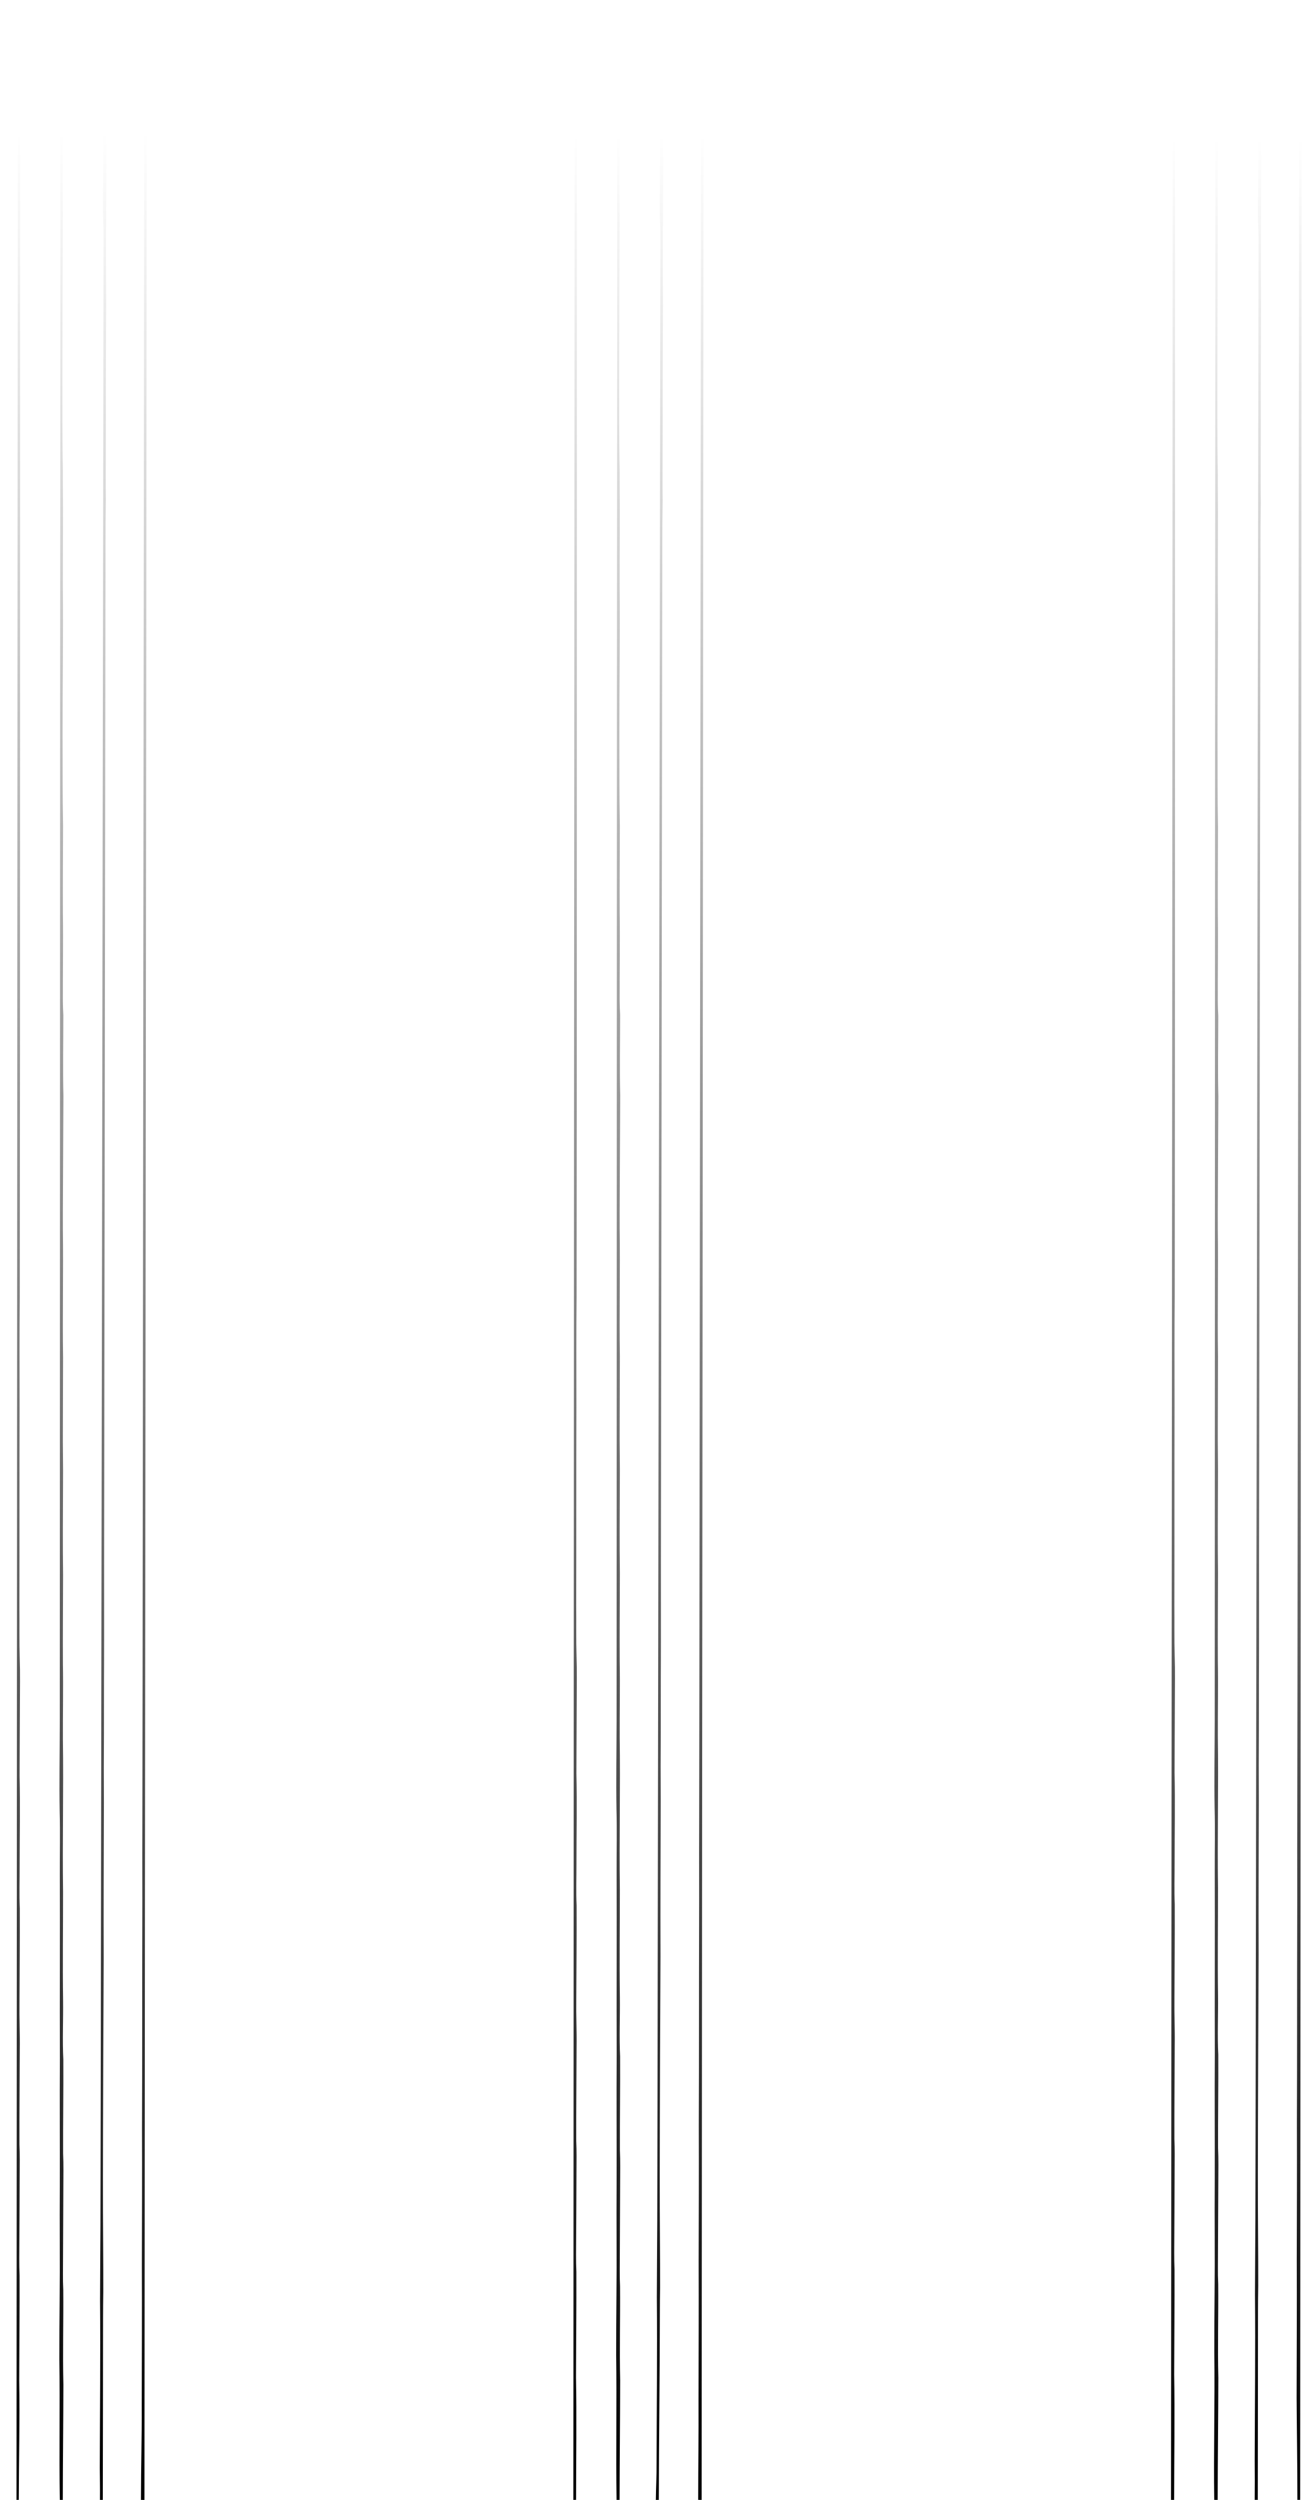 <?xml version="1.0" encoding="UTF-8"?>
<svg width="489.66" height="932.46" version="1.1" viewBox="0 0 391.72 745.97" xmlns="http://www.w3.org/2000/svg" xmlns:cc="http://creativecommons.org/ns#" xmlns:dc="http://purl.org/dc/elements/1.1/" xmlns:rdf="http://www.w3.org/1999/02/22-rdf-syntax-ns#">
<defs>
<linearGradient id="a" x1="18.862" x2="19.673" y1="1523.2" y2="58.254" gradientTransform="matrix(.982 0 0 .481 171.1 11.903)" gradientUnits="userSpaceOnUse">
<stop offset="0"/>
<stop stop-opacity="0" offset="1"/>
</linearGradient>
<linearGradient id="c" x1="21.138" x2="19.673" y1="1522" y2="58.254" gradientTransform="matrix(.982 0 0 .48 349.68 13.012)" gradientUnits="userSpaceOnUse">
<stop offset="0"/>
<stop stop-opacity="0" offset="1"/>
</linearGradient>
<linearGradient id="b" x1="21.163" x2="19.673" y1="1522.5" y2="58.254" gradientTransform="matrix(.982 0 0 .482 4.852 11.201)" gradientUnits="userSpaceOnUse">
<stop offset="0"/>
<stop stop-opacity="0" offset="1"/>
</linearGradient>
</defs>
<path d="m171.18 745.98 0.818-0.015c0.012-11.322 0.2-25.34-0.012-36.636 0.024-10.458 0.14-20.913 0.104-31.38-0.063-1.699-0.105-3.436-0.091-5.174 0.058-8.243 0.085-16.498 0.12-24.743 0.015-3.063 0.067-6.162-0.069-9.172-0.027-9.365 0.075-18.727 0.098-28.084 0.075-4.703-0.156-9.358-0.085-14.061 0.04-9.355 0.129-18.729 0.093-28.085-0.181-4.135-0.034-8.363-0.043-12.54 1.7e-4 -8.946 0.185-17.925-0.016-26.842 9e-3 -7.065 0.072-14.13 0.089-21.194-9.8e-4 -4.589 0.114-9.212-0.05-13.767-0.147-5.032-0.044-10.137-0.097-15.206 0.05-19.891 9.9e-4 -39.771 0.057-59.661-8e-3 -10.894-0.05-21.802 0.053-32.688 0.132-78.88 0.064-246.2 0.098-347.22 3.271-6.226 5.948-8.956 12.031-13.182 0.013 84.803-0.103 158.42-0.108 243.22-0.038 81.424-0.034 162.86-0.081 244.29-0.015 8.687-0.174 17.396-0.032 26.073 0.164 6.228 0.016 12.494 0.038 18.743 0.06 18.224-0.038 36.451 0.019 54.676-0.078 12.696 0.015 25.4-0.02 38.094-0.084 11.337 0.078 22.7-0.05 34.022-0.053 5.791-0.09 11.584-0.082 17.376 0.197 14.061-0.095 29.103 0.12 43.159l0.903-0.013c0.019-11.603 0.166-23.981 0.185-35.584-0.23-9.352 0.044-18.764-0.039-28.154-0.08-1.618-0.104-3.287-0.091-4.941 0.043-8.576 0.084-17.152 0.117-25.73 9e-3 -3.329 0.083-6.706-0.071-9.984-0.039-9.308 0.118-18.622 0.066-27.923-0.294-5.741-5e-3 -11.714-0.073-17.555-0.155-10.775 9.8e-4 -21.571-7e-3 -32.349-0.211-15.108 0.174-30.252-0.048-45.353-0.033-7.526 0.133-15.057 3e-3 -22.573-0.048-8.812 0.035-17.631 0.051-26.443-0.116-8.855-0.05-17.734-0.015-26.601 0.067-5.814-0.1-11.629-0.046-17.444-4e-3 -6.869 0.061-13.717 0.058-20.577-0.191-12.701 0.114-25.44-0.058-38.138-0.018-3.242 2e-3 -6.486 0.017-9.731 0.03-10.003 0.109-19.99 0.145-29.983-0.199-7.989-0.027-16.034-0.025-24.052-0.062-1.342-0.135-2.711-0.139-4.104-0.03-8.867 0.135-17.733 6e-3 -26.598-0.03-8.562 0.034-17.126 0.053-25.689-0.189-10.554-0.092-15.372-0.147-27.275-0.02-14.649 0.238-29.299 0.085-43.942-0.029-10.5 0.127-21.006 9.9e-4 -31.503 0.084-9.792-0.361 6.927 0.01-79.474-0.199-13.136 0.146-38.175 0.158-39.049 4.036-3.181 7.874-4.972 11.809-6.492 0.072-4.65 0.158 5.043 0.18 6.662-0.057 10.214-0.105 20.429-0.147 30.645-0.012 3.254-0.066 6.519 0.019 9.753 0.061 1.442 0.131 2.869 0.13 4.335-0.267 171.69-0.537 343.39-0.805 515.08-0.053 25.921-0.057 51.849-0.139 77.757-0.061 7.496-0.077 14.99-0.122 22.481 0.147 16.563-0.046 33.145-0.08 49.708 0.036 3.865-0.176 6.955-0.212 10.835l0.884-7e-3c0.054-18.772 0.292-36.634 0.319-55.41 2.6e-4 -2.609 0.031-5.215 0.069-7.81 0.019-23.03-0.312-7.946 0.12-99.007-0.053-15.474 0.028-30.952 0.065-46.43-0.043-6.865-0.029-13.747 0.013-20.617 0.015-34.391 0.064-3.926 0.047-50.607 0.128-95.792 0.276-191.57 0.401-287.37 0.055-9.825-0.051-19.698 0.115-29.507-0.106-6.764 0.064-23.124 5e-3 -32.455 5e-3 -8.622 0.057-17.239 0.095-25.857-0.112-14.057 2e-3 -28.131 0.056-42.19-0.11-15.738-0.038-14.002 0.021-29.749 2.897-0.788 5.252-4.175 11.302-4.203-0.165 148.5-0.315 297-0.476 445.49-0.04 28.242-0.031 56.491-0.106 84.736-0.044 9.586 0.024 19.172-0.018 28.759-0.062 20.162-8e-4 40.317-0.091 60.475 0.046 13.534-8e-3 27.07-0.042 40.61 0.052 13.817-0.018 27.641-0.043 41.463 0.053 10.743-0.088 18.929-0.097 29.672l1.031 3e-3c0.16-245.08 0.425-487.43 0.588-732.51-0.032-6.517-34.992 8.535-38.507 24.215-0.04 89.112-0.118 178.23-0.166 267.33" fill="url(#a)"/>
<path d="m350.56 745.98c0.012-11.292 0.229-26.162 0.018-37.427 0.025-10.43 0.14-20.856 0.104-31.296-0.063-1.695-0.105-3.427-0.091-5.16 0.058-8.22 0.085-16.454 0.12-24.676 0.015-3.055 0.068-6.145-0.069-9.147-0.028-9.339 0.075-18.676 0.098-28.008 0.075-4.69-0.156-9.333-0.085-14.023 0.039-9.33 0.129-18.678 0.093-28.009-0.181-4.124-0.033-8.34-0.043-12.506 2e-4 -8.922 0.185-17.876-0.016-26.77 0.01-7.046 0.073-14.092 0.089-21.137-9.9e-4 -4.576 0.114-9.187-0.05-13.729-0.147-5.019-0.044-10.11-0.096-15.165 0.049-19.837 0-39.663 0.057-59.499-0.01-10.865-0.05-21.743 0.053-32.6 0.132-78.666 0.064-245.53 0.098-346.28 3.271-6.209 5.948-8.931 12.031-13.147 0.013 84.573-0.103 157.99-0.108 242.56-0.038 81.204-0.034 162.42-0.081 243.62-0.015 8.664-0.174 17.349-0.032 26.002 0.164 6.211 0.016 12.461 0.038 18.692 0.06 18.175-0.038 36.353 0.019 54.528-0.079 12.661 0.015 25.331-0.021 37.991-0.085 11.306 0.078 22.639-0.05 33.93-0.052 5.776-0.09 11.553-0.082 17.329 0.197 14.023-0.235 29.9-0.019 43.918l1.025 4e-3c0.019-11.572 0.184-24.808 0.202-36.38-0.23-9.326 0.044-18.714-0.038-28.078-0.08-1.614-0.104-3.278-0.09-4.928 0.042-8.553 0.085-17.106 0.117-25.66 0.01-3.32 0.084-6.688-0.071-9.957-0.039-9.283 0.118-18.571 0.067-27.848-0.294-5.726-0.01-11.682-0.074-17.508-0.155-10.746 0-21.513-0.01-32.262-0.211-15.067 0.174-30.171-0.048-45.23-0.033-7.506 0.133-15.016 0-22.512-0.048-8.789 0.034-17.584 0.051-26.372-0.116-8.831-0.049-17.686-0.016-26.529 0.068-5.798-0.1-11.597-0.046-17.397 0-6.85 0.061-13.68 0.058-20.521-0.191-12.667 0.114-25.371-0.058-38.035-0.018-3.233 0-6.468 0.017-9.704 0.03-9.976 0.109-19.936 0.145-29.902-0.199-7.968-0.028-15.991-0.025-23.987-0.062-1.339-0.135-2.704-0.139-4.093-0.029-8.843 0.135-17.685 0.01-26.525-0.029-8.539 0.033-17.08 0.053-25.62-0.189-10.526-0.091-15.331-0.147-27.201-0.02-14.609 0.238-29.22 0.085-43.823-0.029-10.471 0.127-20.949 0-31.418 0.084-9.766-0.361 6.909 0.01-79.258-0.199-13.1 0.146-38.072 0.158-38.943 4.036-3.172 7.874-4.959 11.809-6.474 0.073-4.638 0.158 5.03 0.18 6.644-0.057 10.186-0.105 20.374-0.148 30.562-0.012 3.246-0.066 6.501 0.019 9.726 0.061 1.438 0.131 2.861 0.13 4.323-0.267 171.23-0.538 342.46-0.805 513.69-0.053 25.851-0.057 51.709-0.139 77.547-0.061 7.476-0.077 14.95-0.122 22.42 0.147 16.518-0.045 33.055-0.08 49.573 0.035 3.855 0.036 7.802-6.6e-4 11.672l0.924 4e-3c0.054-18.721 0.04-37.413 0.067-56.138 2.8e-4 -2.602 0.031-5.201 0.07-7.789 0.02-22.968-0.312-7.924 0.12-98.74-0.053-15.432 0.028-30.869 0.065-46.304-0.043-6.847-0.029-13.71 0.013-20.561 0.015-34.298 0.064-3.915 0.046-50.47 0.128-95.533 0.276-191.06 0.401-286.59 0.055-9.798-0.051-19.644 0.115-29.427-0.106-6.746 0.064-23.062 0-32.367 0.01-8.599 0.057-17.193 0.095-25.787-0.112-14.019 0-28.055 0.056-42.076-0.11-15.695-0.038-13.964 0.022-29.669 2.897-0.785 5.252-4.163 11.302-4.191-0.168 148.1-0.318 296.2-0.48 444.29-0.04 28.166-0.031 56.338-0.106 84.507-0.044 9.56 0.025 19.121-0.019 28.681-0.063 20.108-8e-4 40.208-0.091 60.311 0.046 13.498-0.01 26.997-0.041 40.5 0.052 13.779-0.018 27.566-0.042 41.35 0.053 10.714 0.244 19.755 0.234 30.469l0.828 2e-5c0.16-244.42 0.297-486.99 0.46-731.4-0.032-6.499-34.992 8.512-38.507 24.149-0.04 88.871-0.118 177.74-0.166 266.6-0.108 145.67-0.233 294.99-0.352 440.65" fill="url(#c)"/>
<path d="m4.92 745.98 0.685-0.017c0.012-11.353 0.348-24.119 0.137-35.446 0.024-10.487 0.14-20.969 0.104-31.465-0.063-1.704-0.105-3.446-0.091-5.188 0.058-8.265 0.084-16.543 0.12-24.81 0.015-3.072 0.067-6.178-0.069-9.197-0.027-9.39 0.075-18.778 0.098-28.161 0.075-4.715-0.156-9.383-0.085-14.1 0.04-9.38 0.129-18.779 0.093-28.161-0.181-4.146-0.034-8.386-0.044-12.574 1.57e-4 -8.97 0.185-17.974-0.016-26.915 0.009-7.084 0.072-14.168 0.089-21.252-9.82e-4 -4.601 0.114-9.237-0.05-13.804-0.147-5.046-0.044-10.165-0.097-15.247 0.05-19.945 9.82e-4 -39.878 0.057-59.822-0.008-10.923-0.05-21.861 0.053-32.777 0.132-79.094 0.064-246.86 0.098-348.16 3.271-6.243 5.948-8.98 12.031-13.218 0.013 85.033-0.103 158.85-0.108 243.88-0.038 81.645-0.034 163.3-0.081 244.95-0.015 8.71-0.174 17.443-0.032 26.143 0.164 6.245 0.016 12.528 0.038 18.794 0.06 18.274-0.038 36.55 0.019 54.824-0.078 12.73 0.015 25.469-0.02 38.198-0.084 11.368 0.078 22.762-0.05 34.115-0.053 5.807-0.09 11.615-0.082 17.423 0.197 14.099-0.081 27.884 0.135 41.978l0.891 0.013c0.019-11.634 0.163-22.774 0.182-34.409-0.23-9.377 0.044-18.815-0.039-28.23-0.08-1.623-0.104-3.296-0.091-4.955 0.043-8.6 0.084-17.199 0.117-25.8 0.009-3.338 0.083-6.724-0.071-10.011-0.039-9.333 0.118-18.672 0.066-27.999-0.294-5.757-0.005-11.746-0.073-17.603-0.155-10.804 9.82e-4 -21.63-0.008-32.437-0.211-15.148 0.174-30.334-0.048-45.476-0.033-7.547 0.133-15.098 0.003-22.634-0.048-8.836 0.035-17.679 0.051-26.515-0.116-8.879-0.05-17.782-0.016-26.673 0.067-5.83-0.1-11.66-0.046-17.491-0.004-6.887 0.061-13.754 0.058-20.632-0.191-12.736 0.114-25.509-0.058-38.242-0.018-3.251 2e-3 -6.503 0.017-9.757 0.03-10.03 0.109-20.044 0.145-30.064-0.199-8.011-0.027-16.077-0.025-24.118-0.062-1.346-0.135-2.719-0.139-4.115-0.03-8.891 0.135-17.781 0.006-26.67-0.03-8.585 0.034-17.173 0.053-25.759-0.189-10.583-0.092-15.414-0.147-27.349-0.02-14.689 0.238-29.379 0.085-44.061-0.029-10.528 0.127-21.062 9.82e-4 -31.589 0.084-9.819-0.361 6.946 0.01-79.689-0.199-13.171 0.146-38.278 0.158-39.155 4.036-3.189 7.874-4.986 11.809-6.51 0.072-4.663 0.158 5.057 0.18 6.68-0.057 10.241-0.105 20.485-0.147 30.728-0.012 3.263-0.066 6.537 0.019 9.779 0.061 1.446 0.131 2.876 0.13 4.346-0.267 172.16-0.537 344.32-0.805 516.48-0.053 25.991-0.057 51.99-0.139 77.968-0.061 7.516-0.077 15.031-0.122 22.542 0.147 16.608-0.046 33.235-0.08 49.842 0.036 3.876 0.09 5.675 0.054 9.566l0.857 6e-3c0.054-18.823 0.054-35.448 0.081-54.274 2.65e-4 -2.616 0.031-5.229 0.069-7.831 0.019-23.093-0.312-7.967 0.12-99.276-0.053-15.516 0.028-31.036 0.065-46.555-0.043-6.884-0.029-13.784 0.012-20.673 0.015-34.484 0.064-3.936 0.047-50.744 0.128-96.052 0.276-192.09 0.401-288.14 0.055-9.851-0.051-19.751 0.115-29.587-0.106-6.782 0.063-23.187 0.005-32.543 0.005-8.646 0.057-17.286 0.095-25.927-0.112-14.095 2e-3 -28.208 0.056-42.305-0.11-15.781-0.038-14.04 0.021-29.83 2.897-0.79 5.252-4.186 11.302-4.214-0.165 148.9-0.315 297.8-0.476 446.7-0.04 28.319-0.031 56.644-0.106 84.966-0.044 9.612 0.024 19.224-0.018 28.837-0.062 20.217-7.86e-4 40.426-0.091 60.639 0.046 13.571-0.008 27.144-0.041 40.72 0.052 13.854-0.017 27.716-0.043 41.575 0.053 10.772-0.216 17.686-0.225 28.458l1.049 0.015c0.16-245.74 0.536-487.47 0.699-733.22-0.032-6.535-34.992 8.559-38.507 24.28-0.04 89.353-0.118 178.71-0.166 268.05" fill="url(#b)"/>
</svg>

